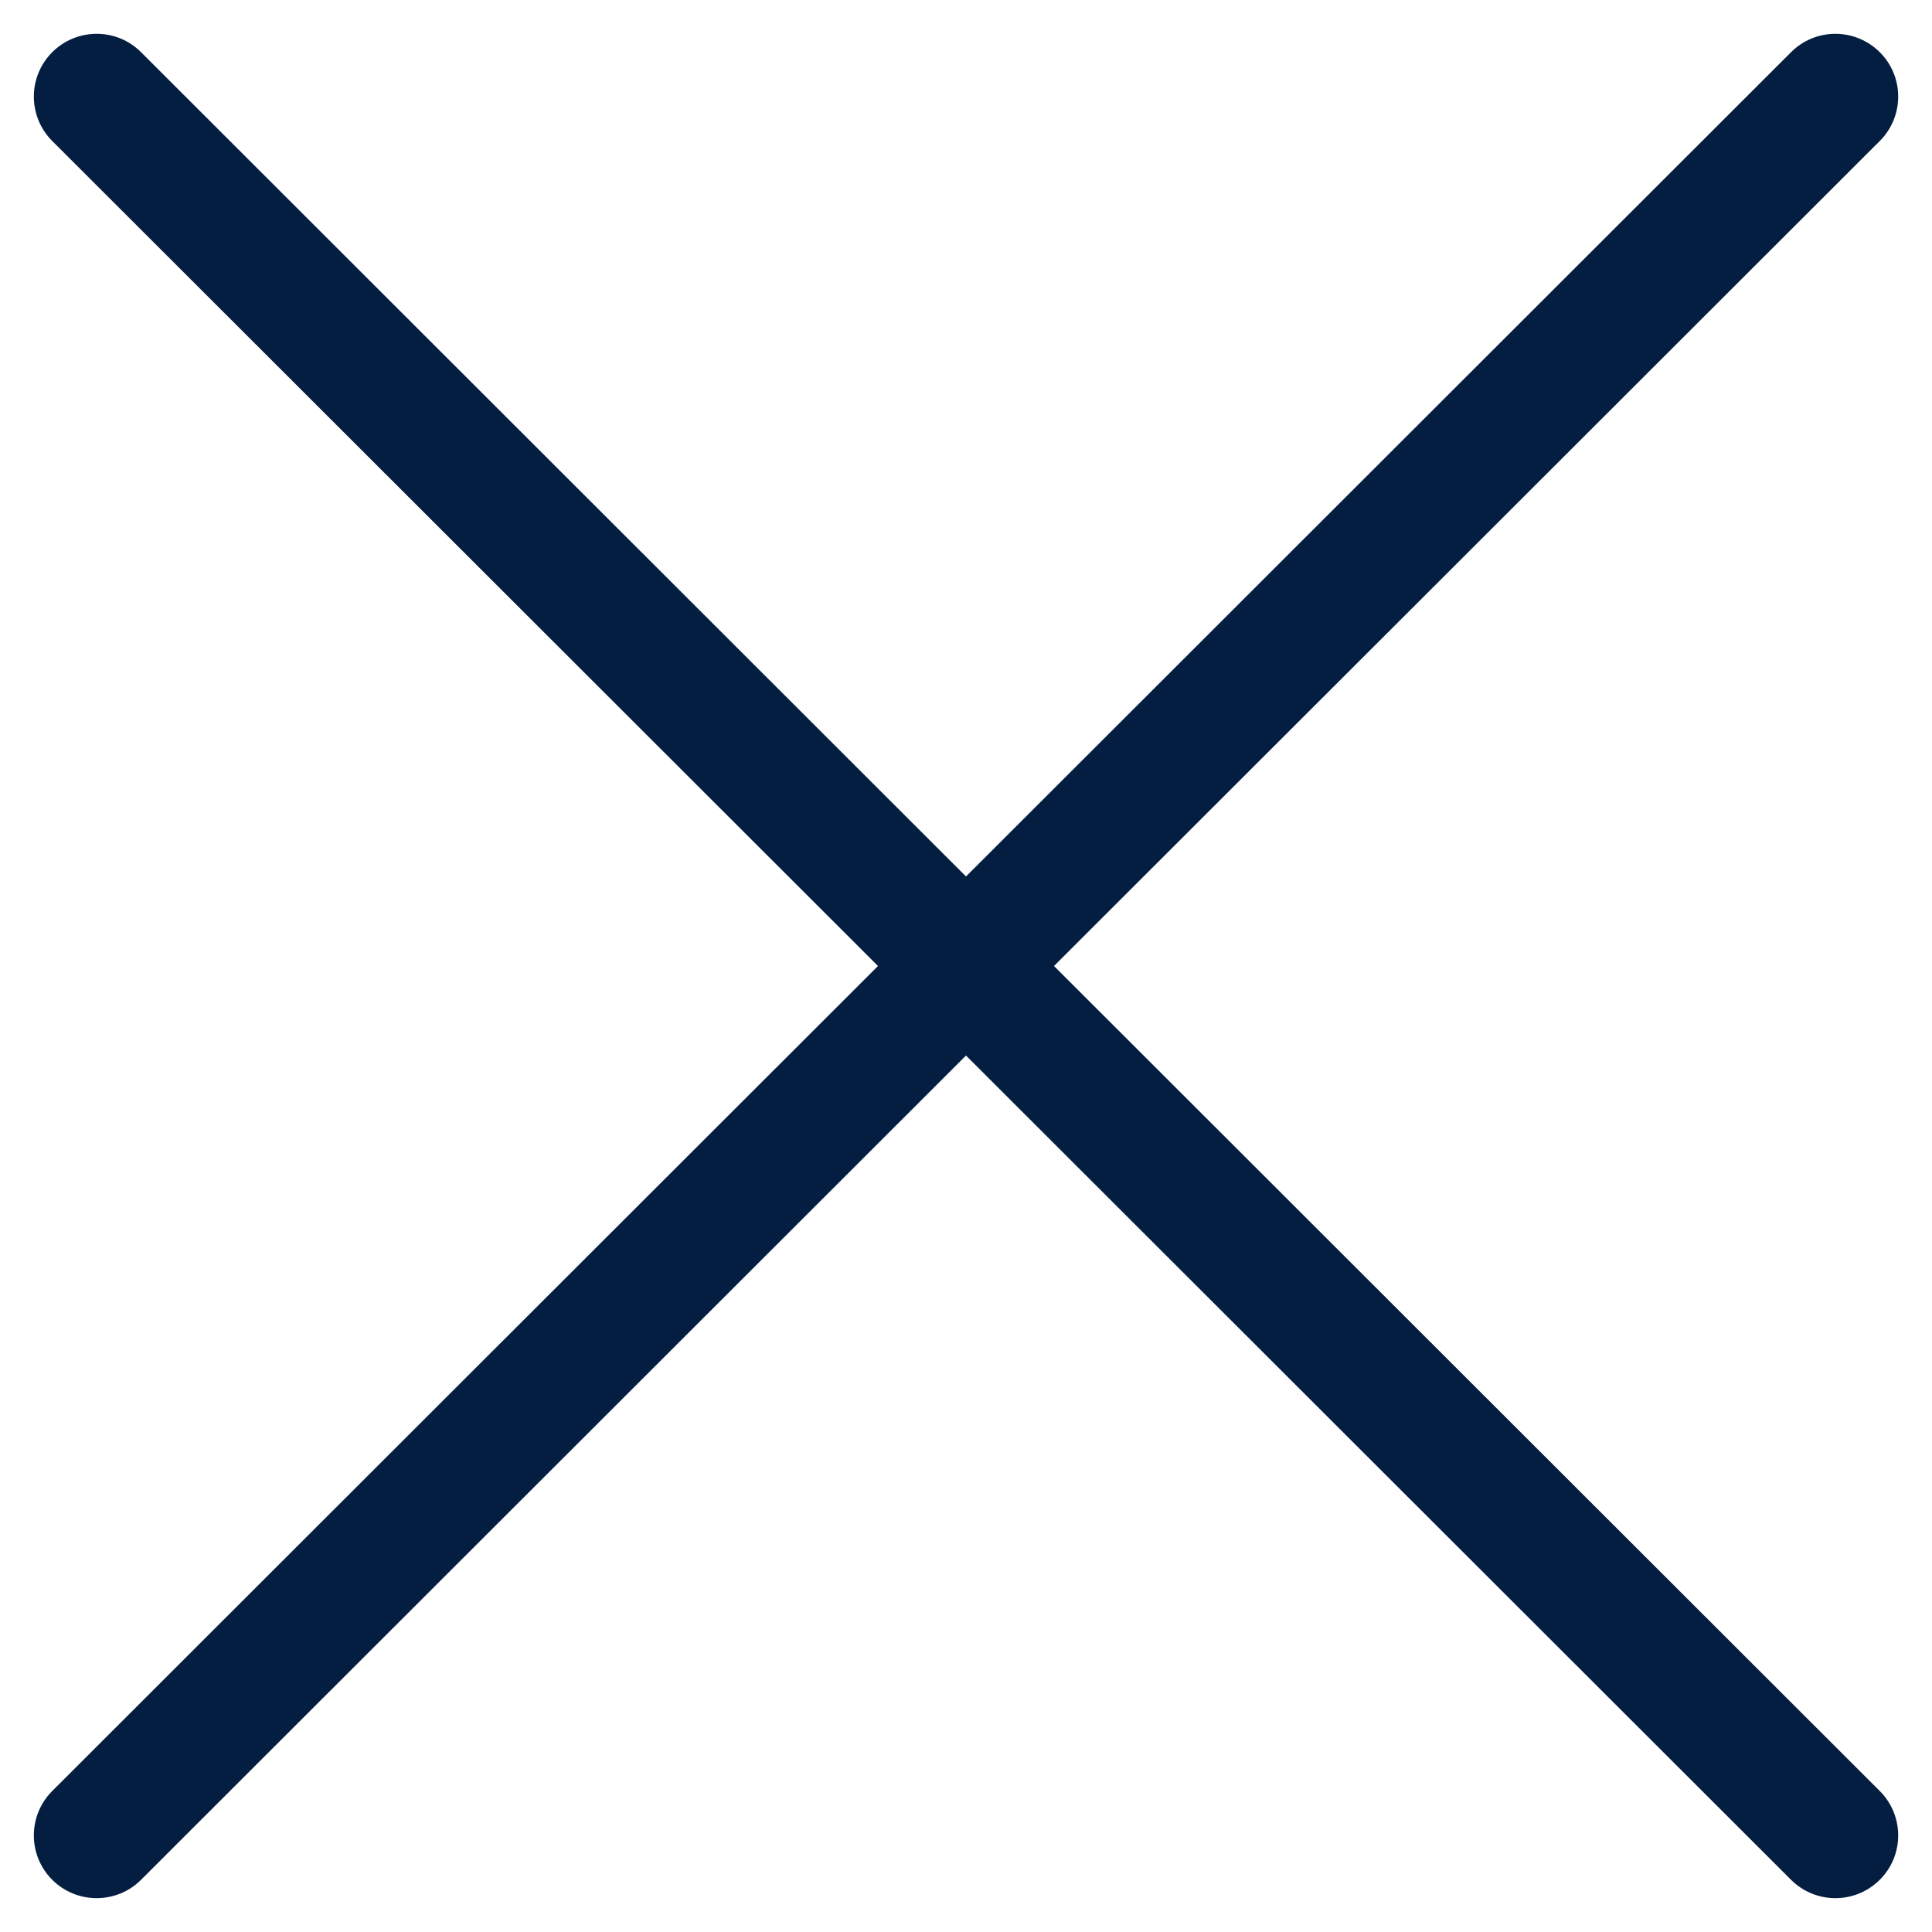 <svg width="20" height="20" viewBox="0 0 20 20" fill="none" xmlns="http://www.w3.org/2000/svg">
<path fill-rule="evenodd" clip-rule="evenodd" d="M0.54 0.541C0.794 0.287 1.206 0.286 1.46 0.54L10 9.073L18.541 0.54C18.795 0.286 19.206 0.287 19.46 0.541C19.714 0.795 19.713 1.206 19.459 1.46L10.911 10L19.459 18.54C19.713 18.794 19.714 19.205 19.46 19.459C19.206 19.713 18.795 19.713 18.541 19.46L10 10.927L1.46 19.46C1.206 19.713 0.794 19.713 0.54 19.459C0.287 19.205 0.287 18.794 0.541 18.54L9.089 10L0.541 1.46C0.287 1.206 0.287 0.795 0.54 0.541Z" fill="#041E42"/>
</svg>
